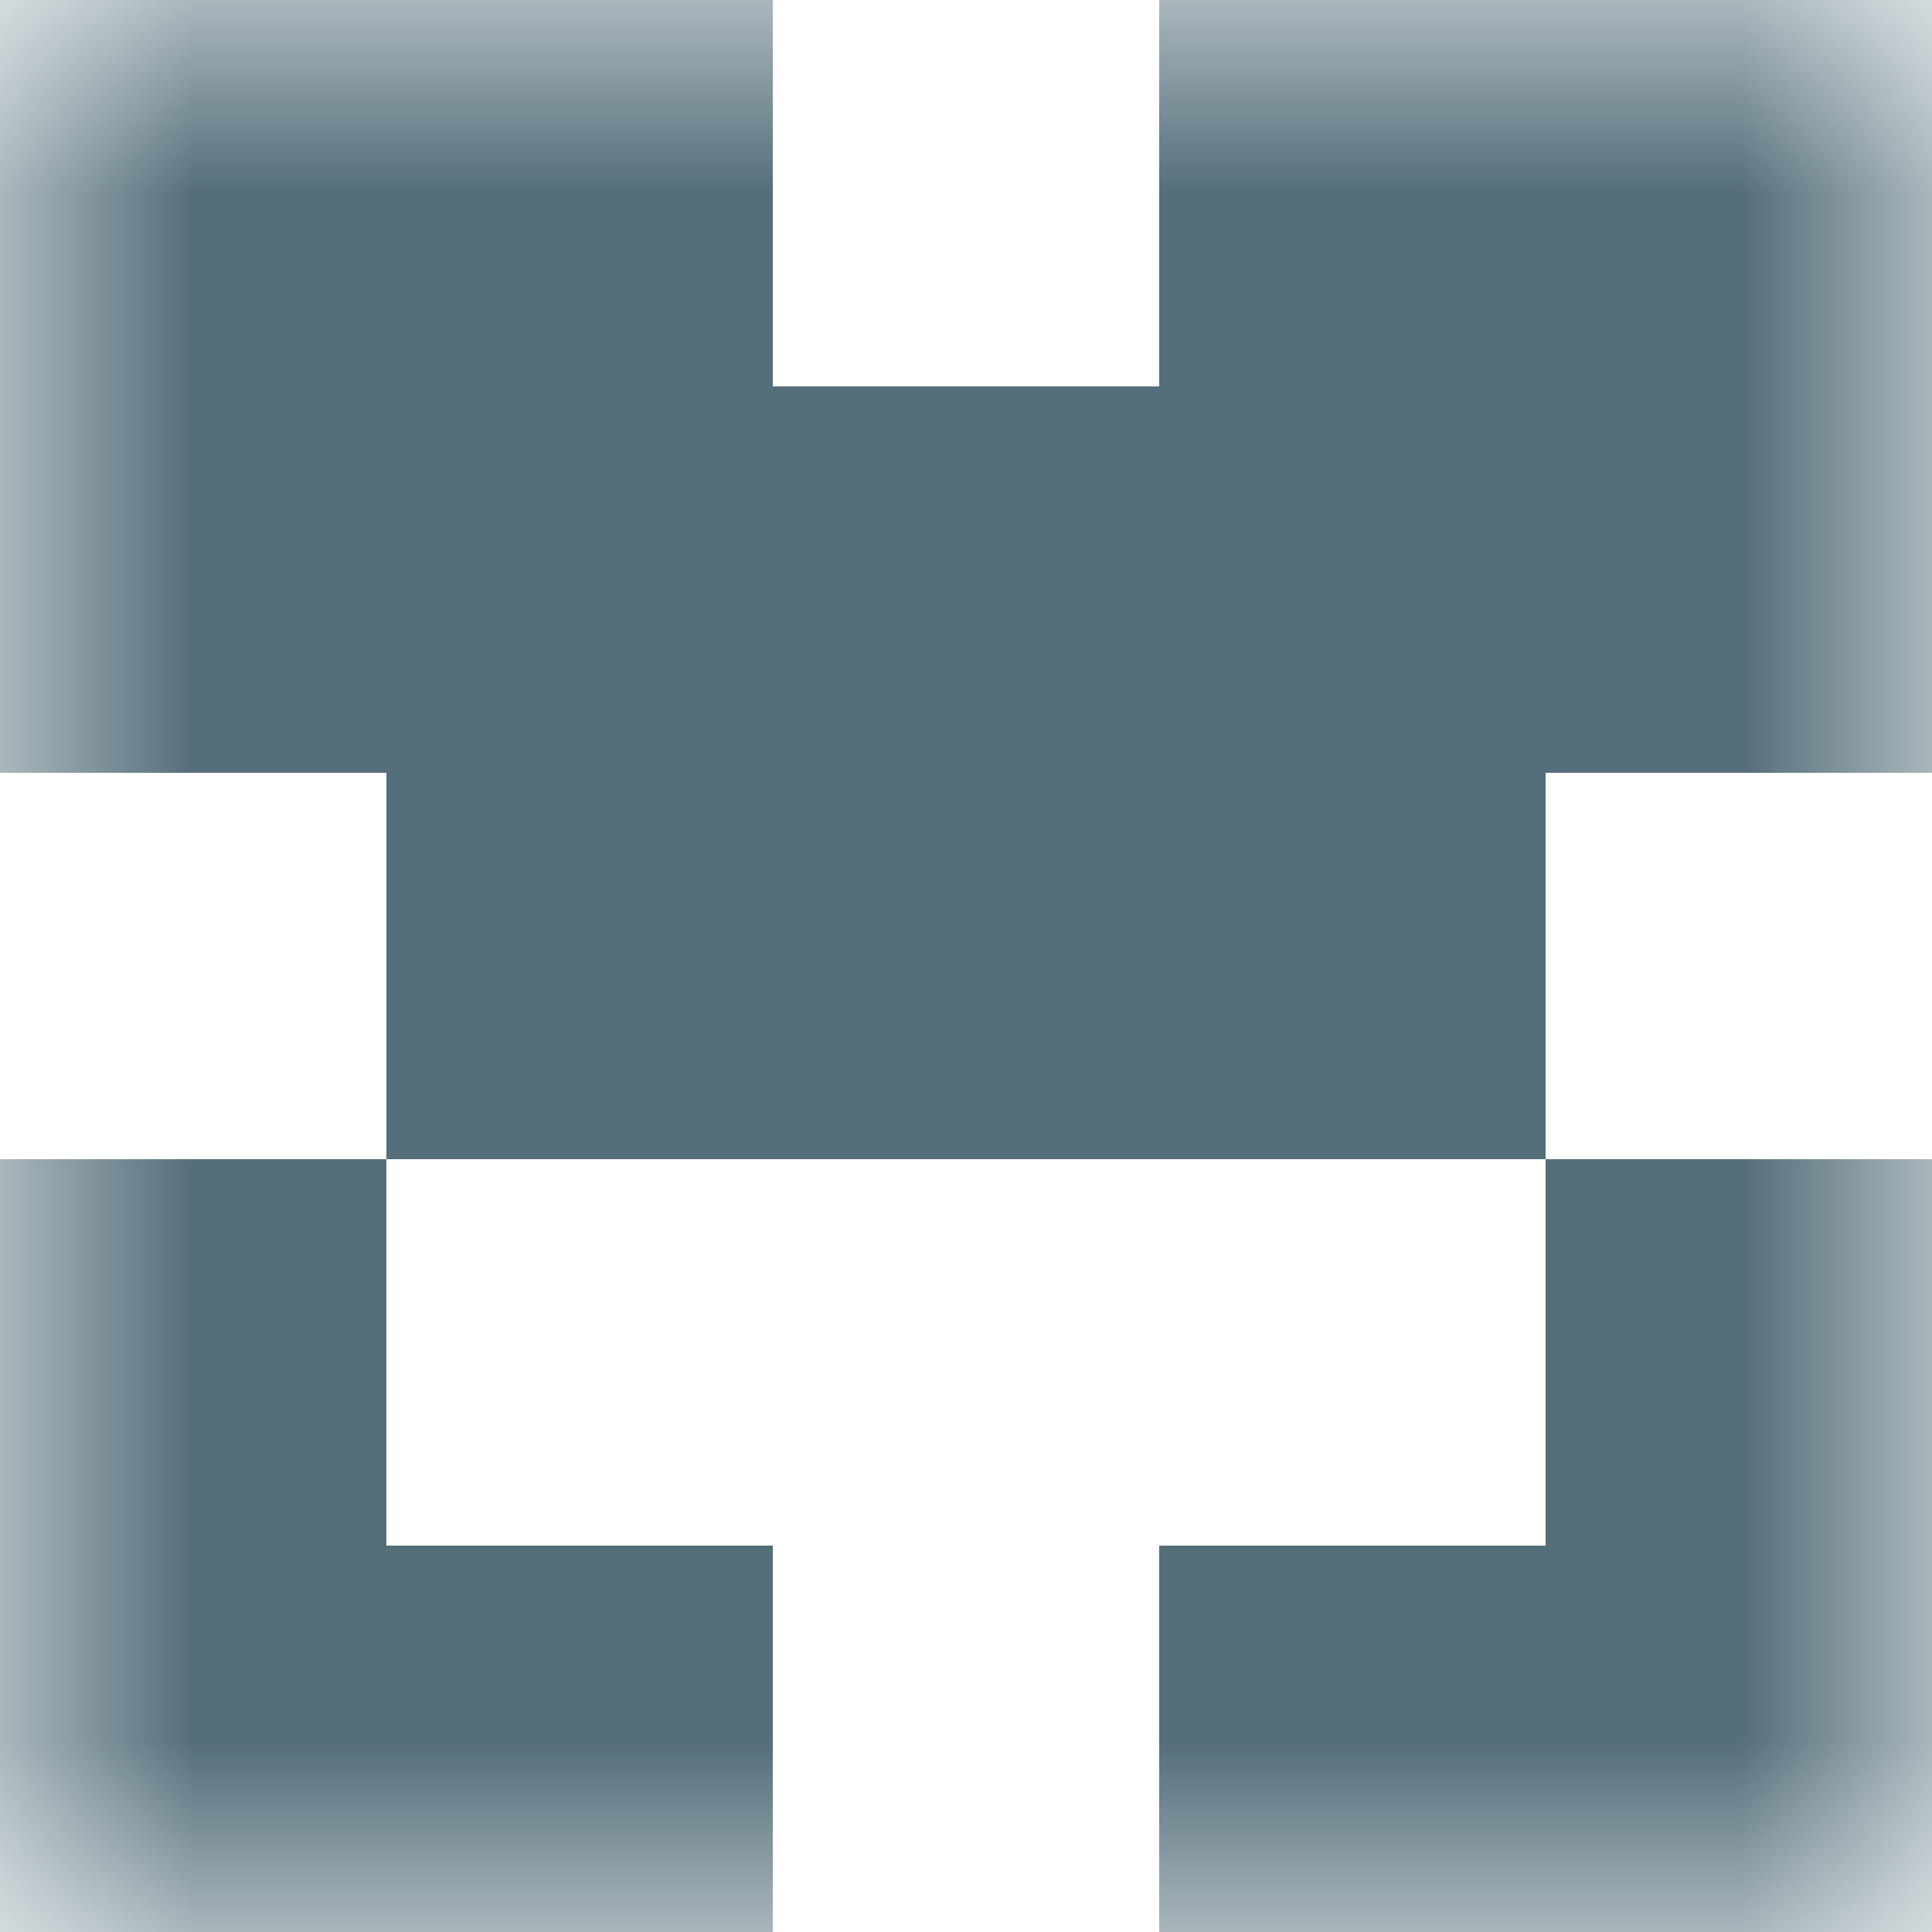 <svg xmlns:dc="http://purl.org/dc/elements/1.1/" xmlns:cc="http://creativecommons.org/ns#" xmlns:rdf="http://www.w3.org/1999/02/22-rdf-syntax-ns#" xmlns:svg="http://www.w3.org/2000/svg" xmlns="http://www.w3.org/2000/svg" viewBox="0 0 5 5" shape-rendering="crispEdges"><mask id="avatarsRadiusMask"><rect width="5" height="5" rx="0" ry="0" x="0" y="0" fill="#fff"/></mask><g mask="url(#avatarsRadiusMask)"><path d="M0 4h2v1H0V4zm3 0h2v1H3V4z" fill-rule="evenodd" fill="#546E7A"/><path d="M0 3h1v1H0V3zm4 0h1v1H4V3z" fill-rule="evenodd" fill="#546E7A"/><path d="M1 2h3v1H1V2z" fill="#546E7A"/><path d="M0 1h5v1H0V1z" fill="#546E7A"/><path d="M0 0h2v1H0V0zm3 0h2v1H3V0z" fill-rule="evenodd" fill="#546E7A"/></g></svg>